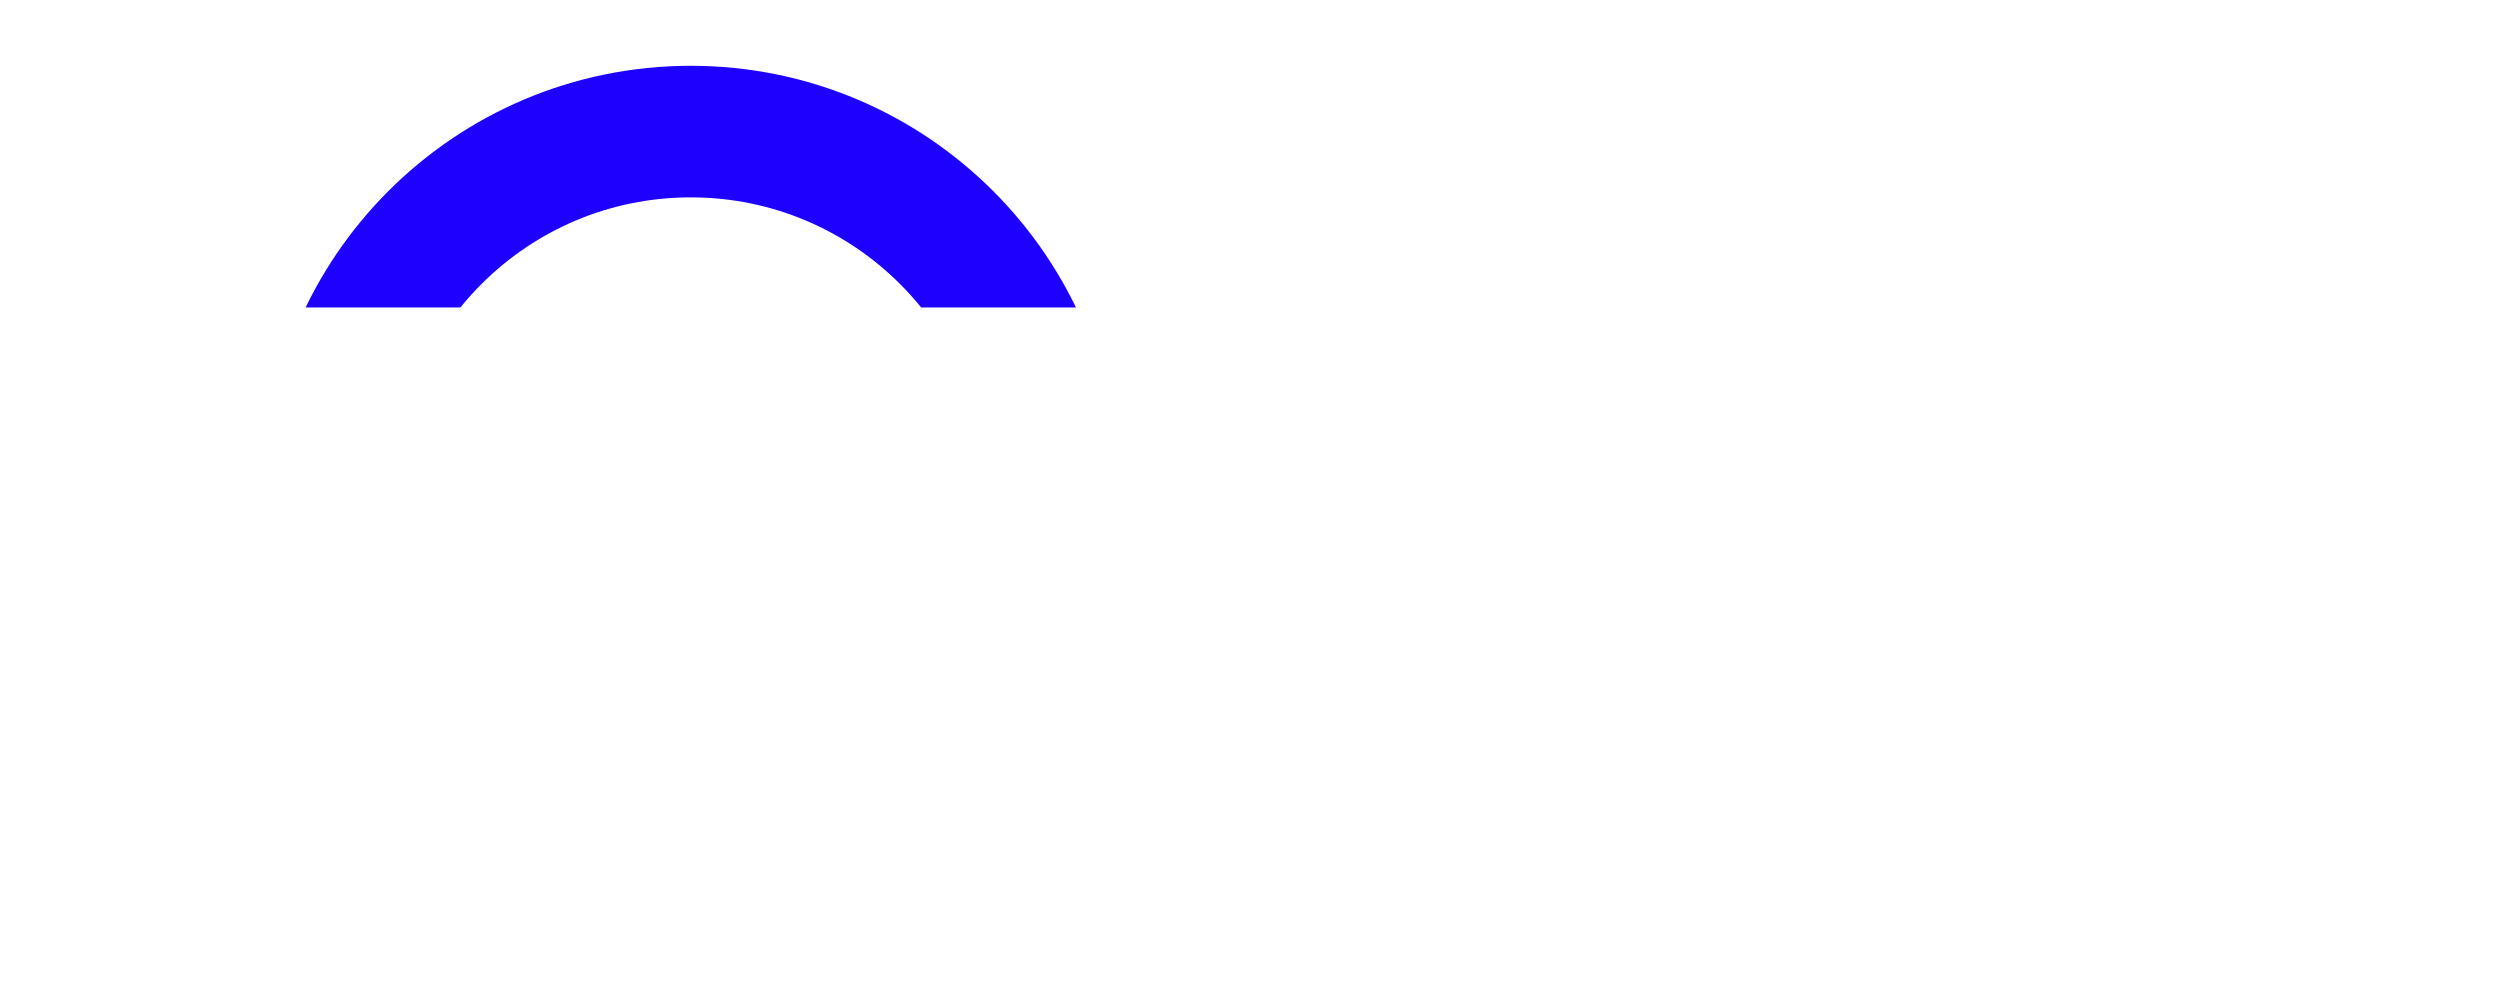 <?xml version="1.0" encoding="utf-8"?>
<!-- Generator: Adobe Illustrator 24.2.3, SVG Export Plug-In . SVG Version: 6.00 Build 0)  -->
<svg version="1.1" id="Layer_1" xmlns="http://www.w3.org/2000/svg" xmlns:xlink="http://www.w3.org/1999/xlink" x="0px" y="0px"
	 viewBox="0 0 76 30" style="enable-background:new 0 0 76 30;" xml:space="preserve">
<style type="text/css">
	.st0{clip-path:url(#SVGID_2_);}
	.st1{fill:none;}
	.st2{fill:none;stroke:#1E00FF;stroke-width:4;}
</style>
<g>
	<defs>
		<rect id="SVGID_1_" y="0" width="76" height="30"/>
	</defs>
	<clipPath id="SVGID_2_">
		<use xlink:href="#SVGID_1_"  style="overflow:visible;"/>
	</clipPath>
	<g id="Group_225" transform="translate(-34.046 -20.653)" class="st0">
		<g id="Ellipse_5" transform="translate(36.046 22.653)">
			<circle class="st1" cx="19" cy="13" r="13"/>
			<circle class="st2" cx="19" cy="13" r="11"/>
		</g>
		<g id="Group_224" transform="translate(81.865 26.02)">
			<line id="Line_65" class="st2" x1="0" y1="20.7" x2="21.7" y2="-1"/>
			<line id="Line_66" class="st2" x1="0" y1="-1" x2="21.7" y2="20.7"/>
		</g>
	</g>
</g>
</svg>
